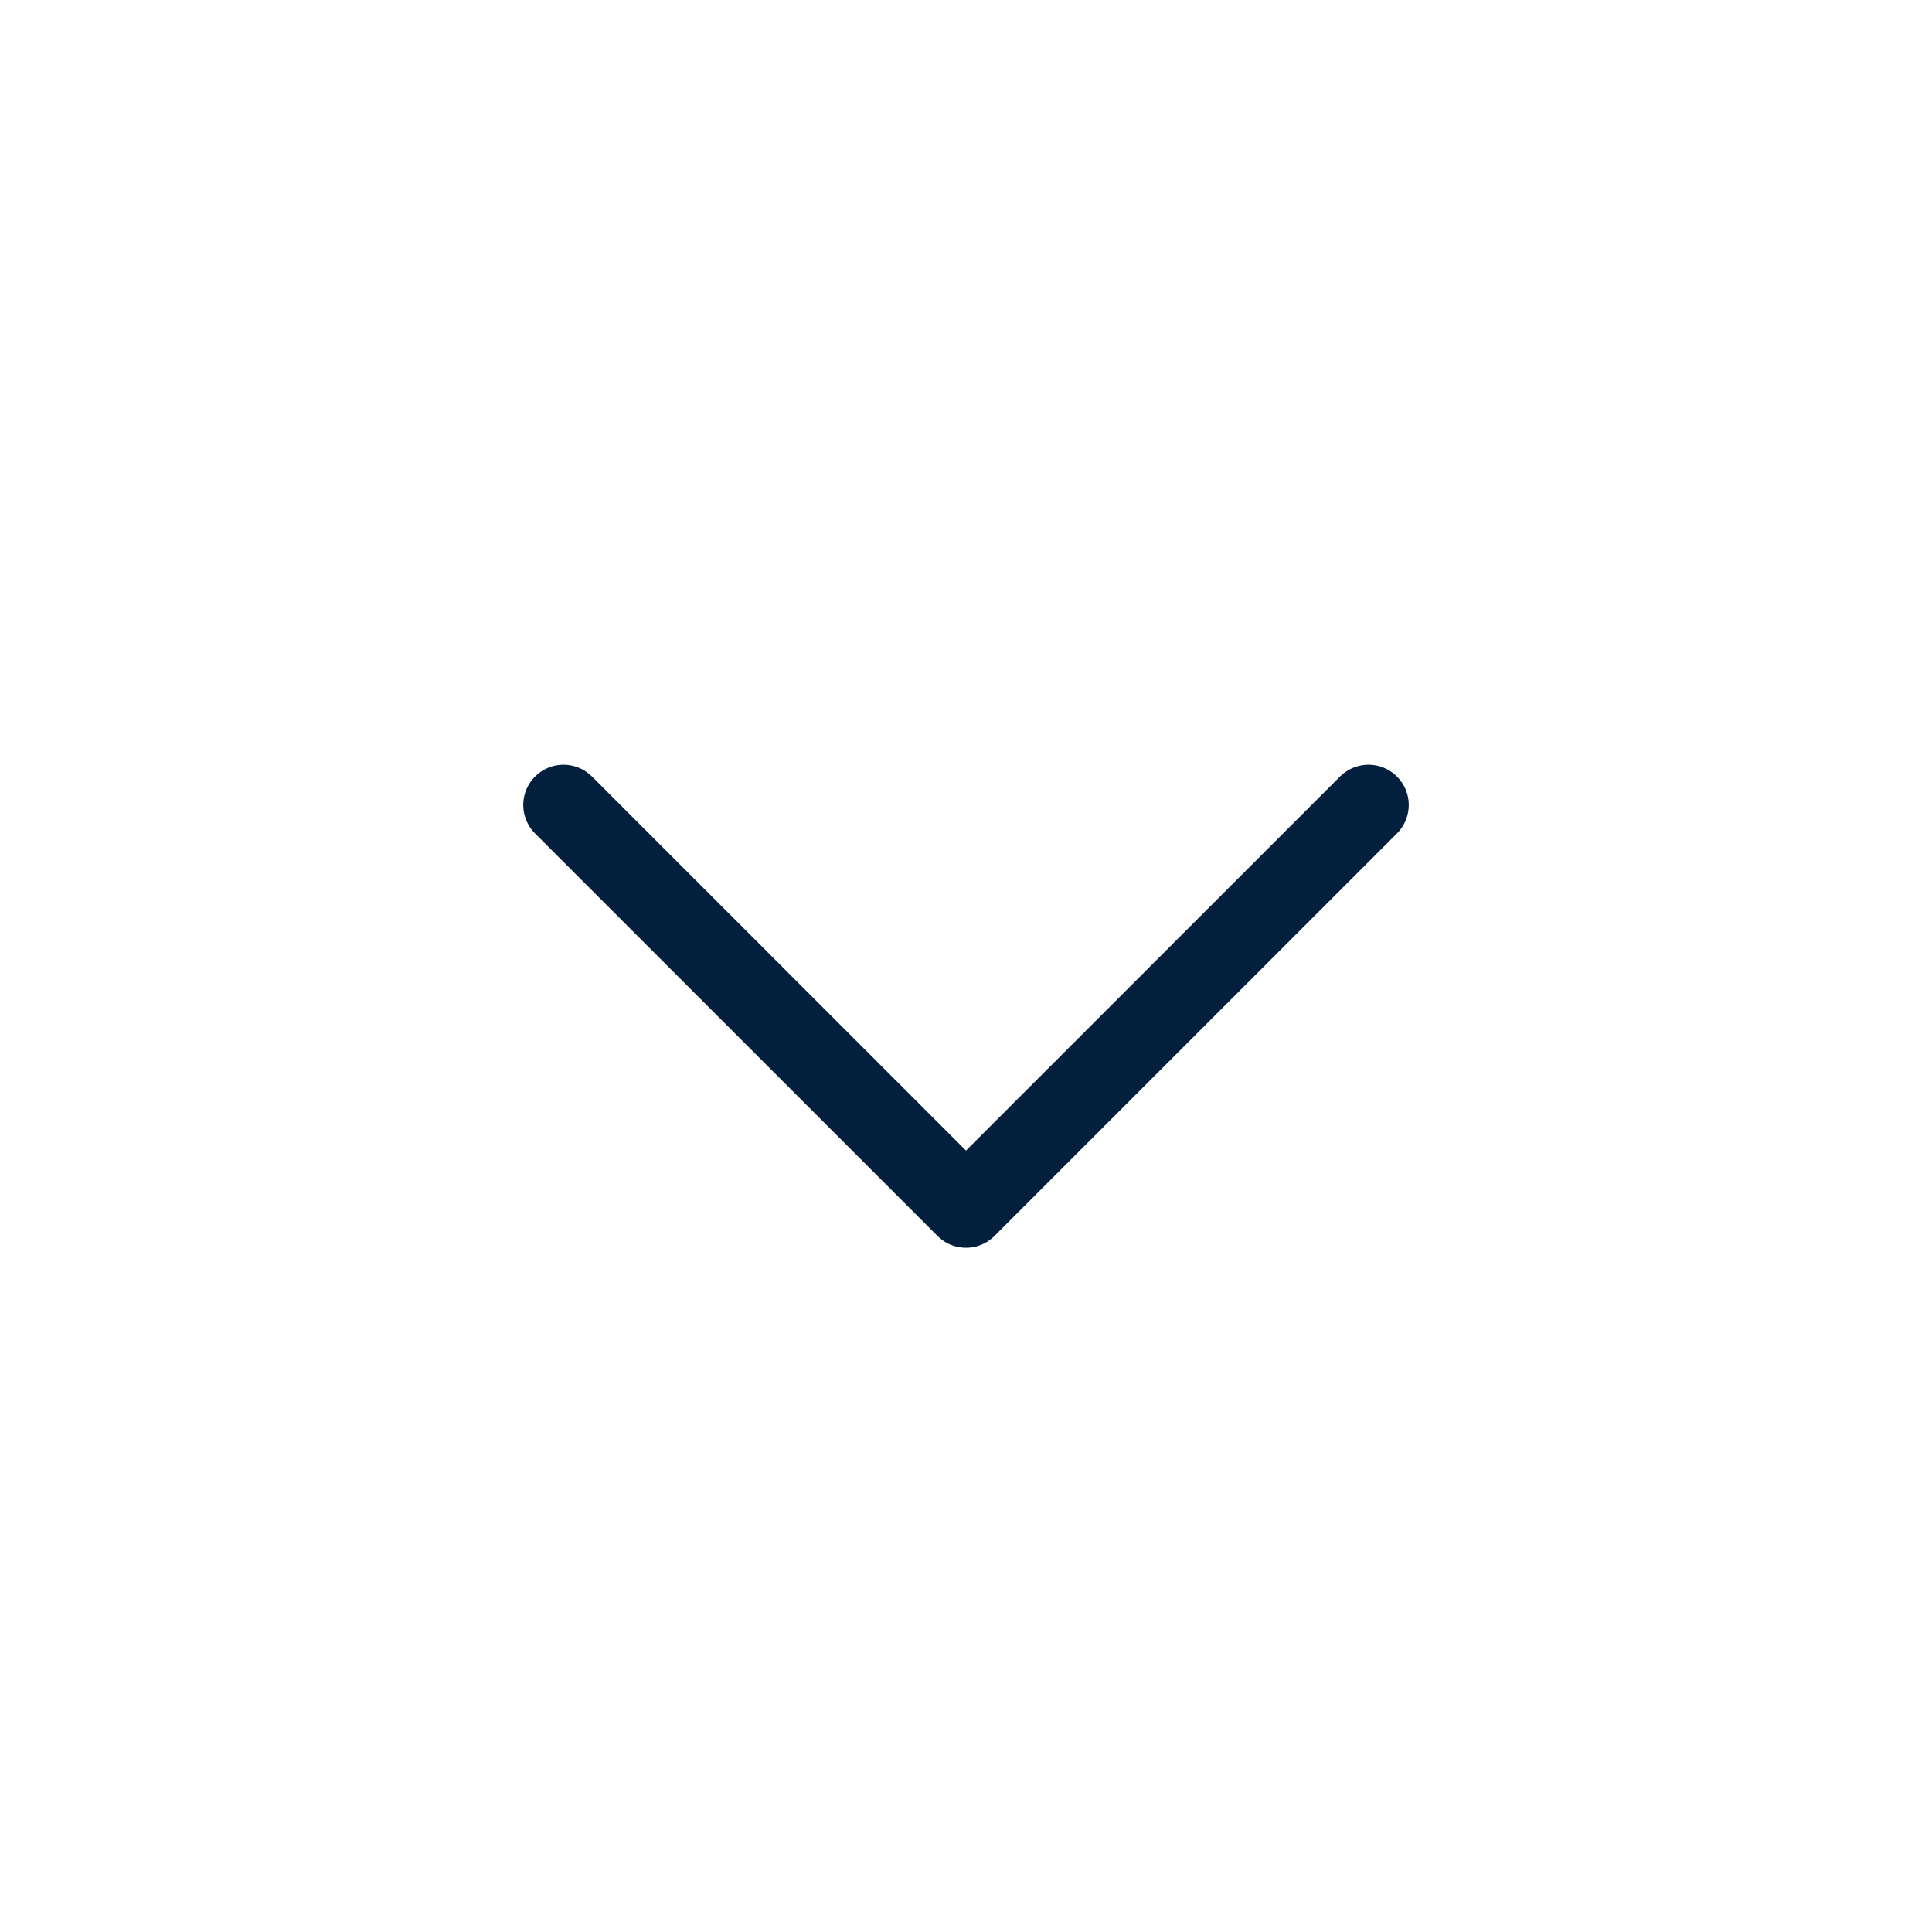 <svg xmlns="http://www.w3.org/2000/svg" width="48" height="48" viewBox="0 0 48 48" fill="none">
<path d="M14 20L24 30L34 20" stroke="#021F3E" stroke-width="2" stroke-linecap="round" stroke-linejoin="round"/>
</svg>
